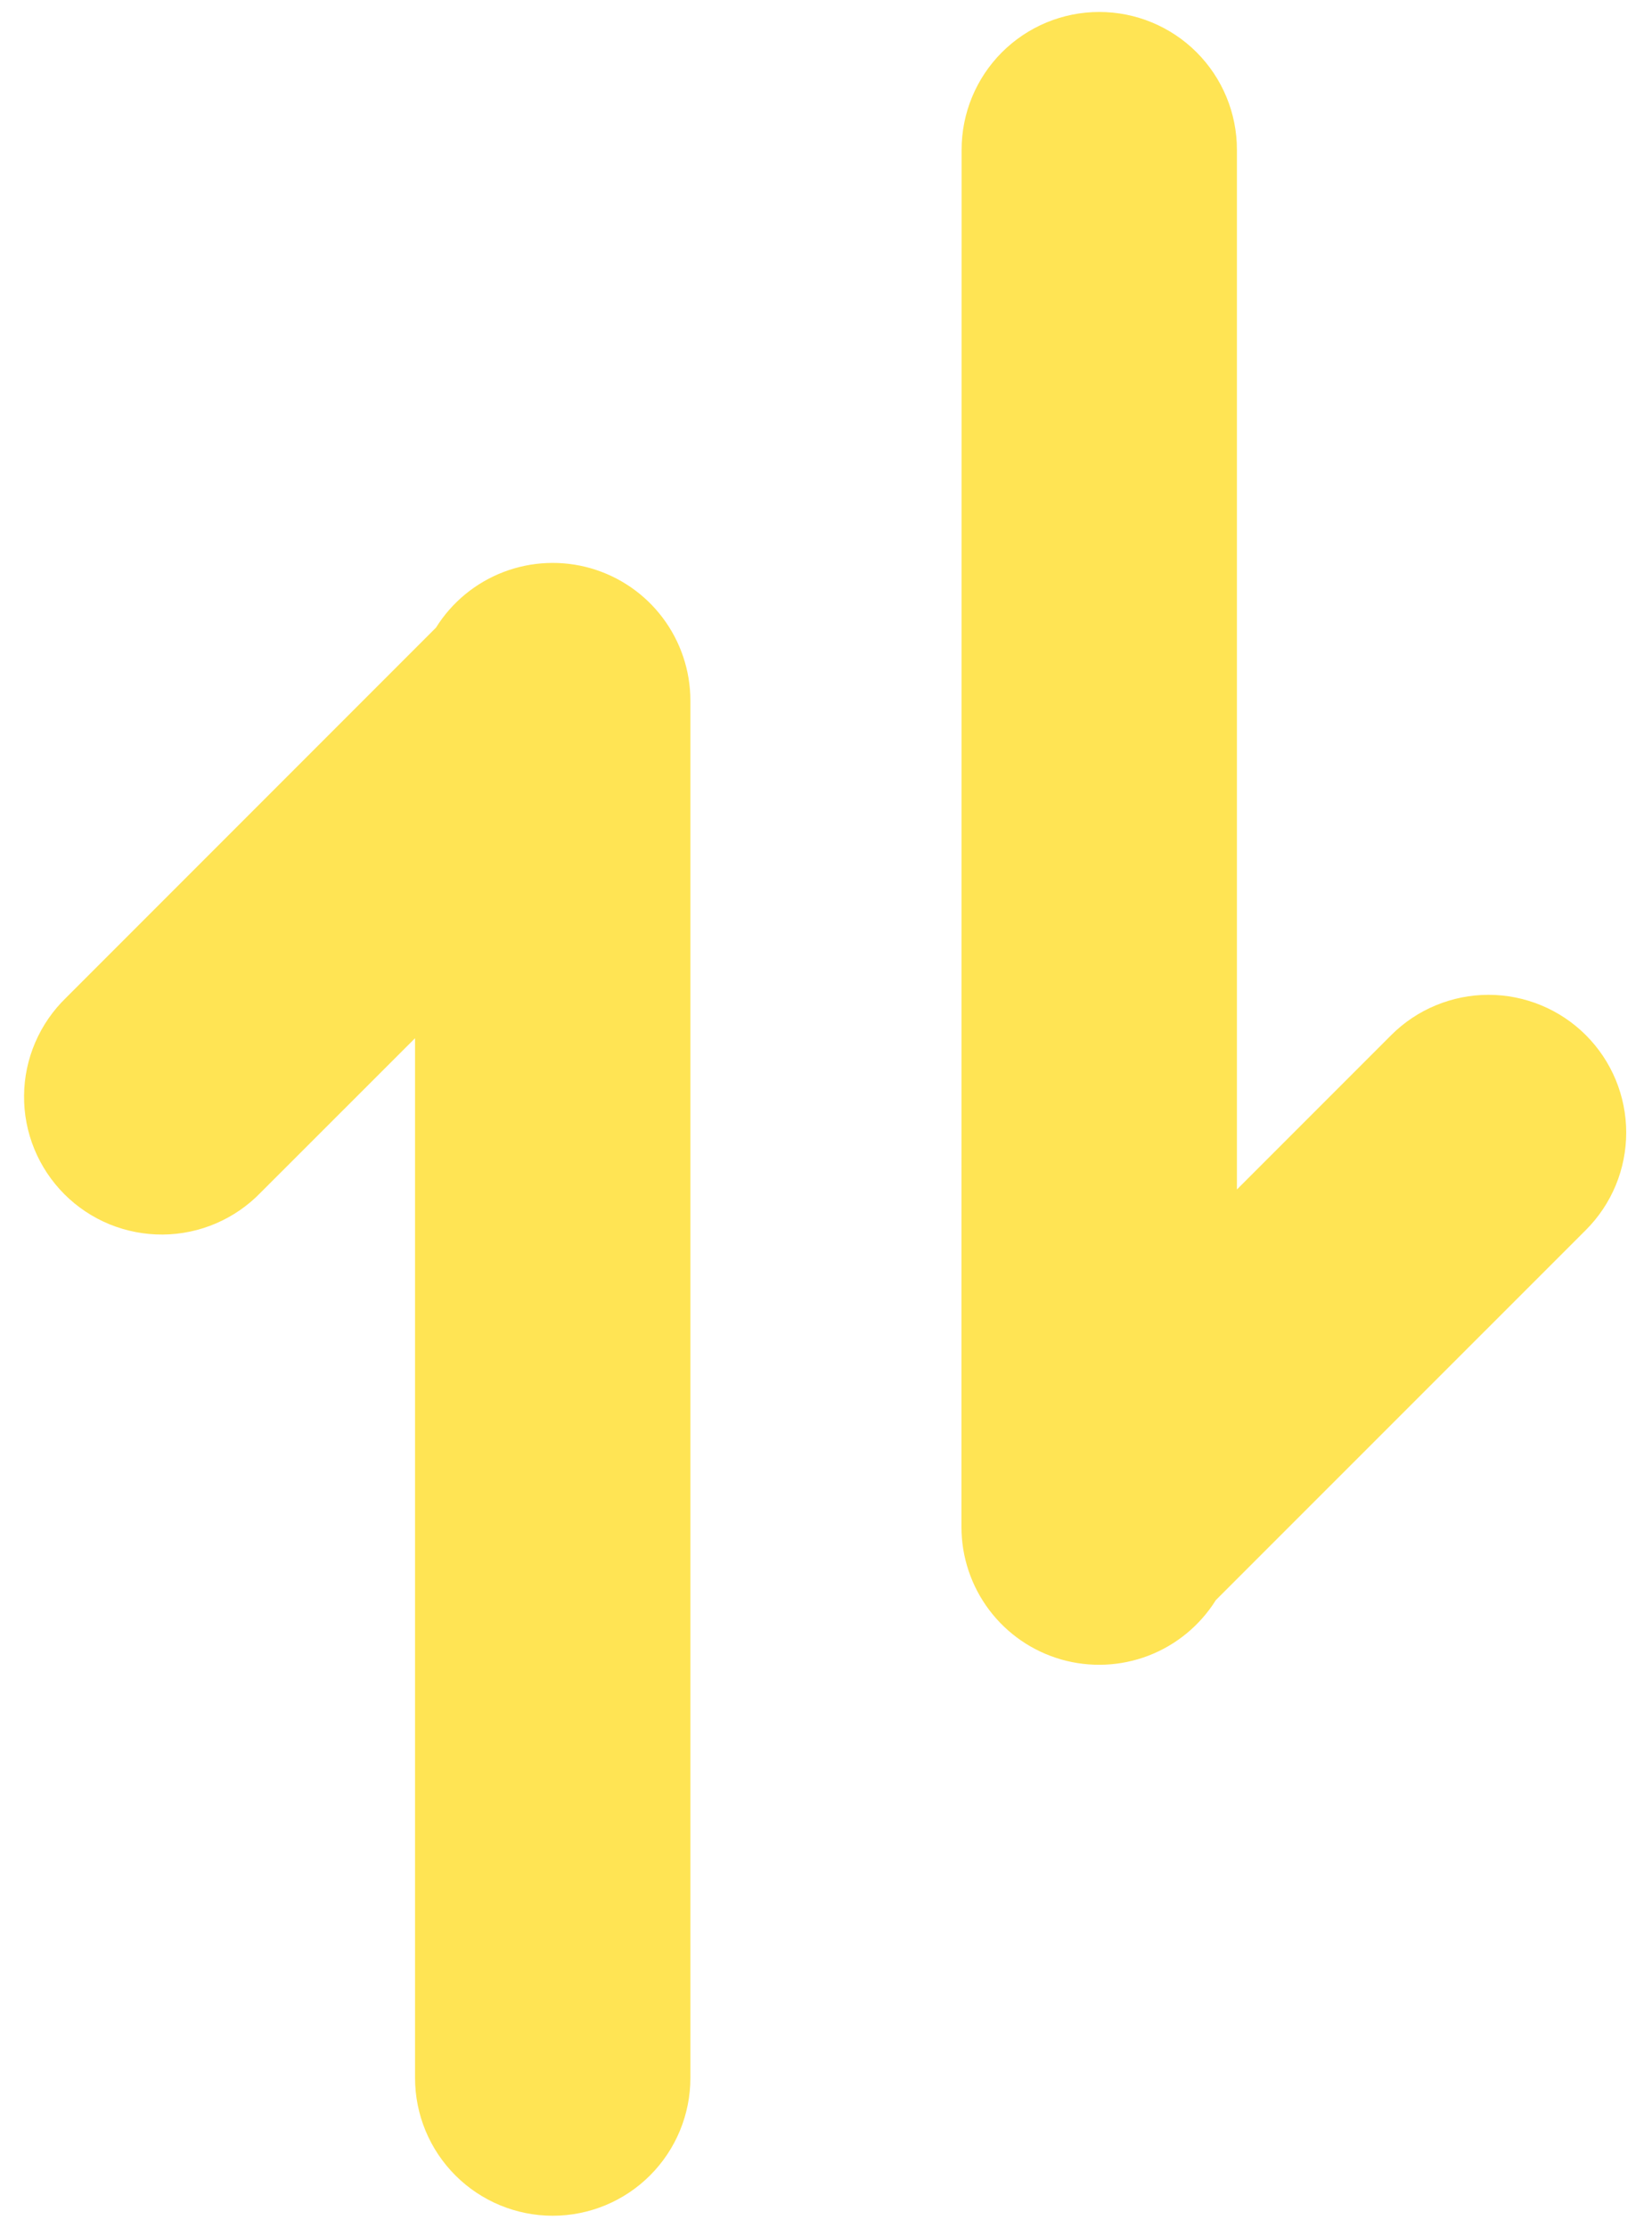 <svg width="46" height="62" viewBox="0 0 46 62" fill="none" xmlns="http://www.w3.org/2000/svg">
<path d="M26.772 42.5C26.772 43.332 27.043 44.142 27.544 44.807C28.045 45.472 28.748 45.955 29.549 46.185C30.349 46.414 31.202 46.377 31.979 46.079C32.756 45.781 33.415 45.237 33.856 44.532L44.16 34.231C44.516 33.875 44.798 33.453 44.991 32.987C45.183 32.522 45.282 32.023 45.282 31.52C45.282 31.017 45.182 30.518 44.99 30.053C44.797 29.588 44.514 29.165 44.158 28.809C43.802 28.453 43.379 28.171 42.914 27.979C42.449 27.786 41.95 27.687 41.447 27.687C40.943 27.687 40.444 27.787 39.979 27.98C39.514 28.172 39.092 28.455 38.736 28.811L34.442 33.105V4.167C34.442 3.15 34.039 2.175 33.32 1.456C32.601 0.737 31.626 0.333 30.609 0.333C29.593 0.333 28.617 0.737 27.898 1.456C27.18 2.175 26.776 3.15 26.776 4.167L26.772 42.5ZM19.224 19.5C19.224 18.668 18.953 17.858 18.452 17.193C17.951 16.528 17.248 16.045 16.448 15.815C15.648 15.586 14.794 15.623 14.017 15.921C13.24 16.219 12.581 16.762 12.14 17.468L1.84 27.768C1.474 28.122 1.182 28.545 0.981 29.013C0.78 29.48 0.674 29.983 0.67 30.492C0.665 31.001 0.762 31.506 0.955 31.977C1.148 32.448 1.433 32.876 1.792 33.236C2.152 33.596 2.58 33.881 3.051 34.074C3.523 34.266 4.027 34.363 4.536 34.359C5.045 34.355 5.548 34.249 6.016 34.048C6.484 33.847 6.907 33.555 7.26 33.189L11.557 28.895V57.833C11.557 58.85 11.961 59.825 12.68 60.544C13.399 61.263 14.374 61.667 15.391 61.667C16.407 61.667 17.383 61.263 18.101 60.544C18.82 59.825 19.224 58.85 19.224 57.833V19.5Z" fill="#FFE454"/>
</svg>
